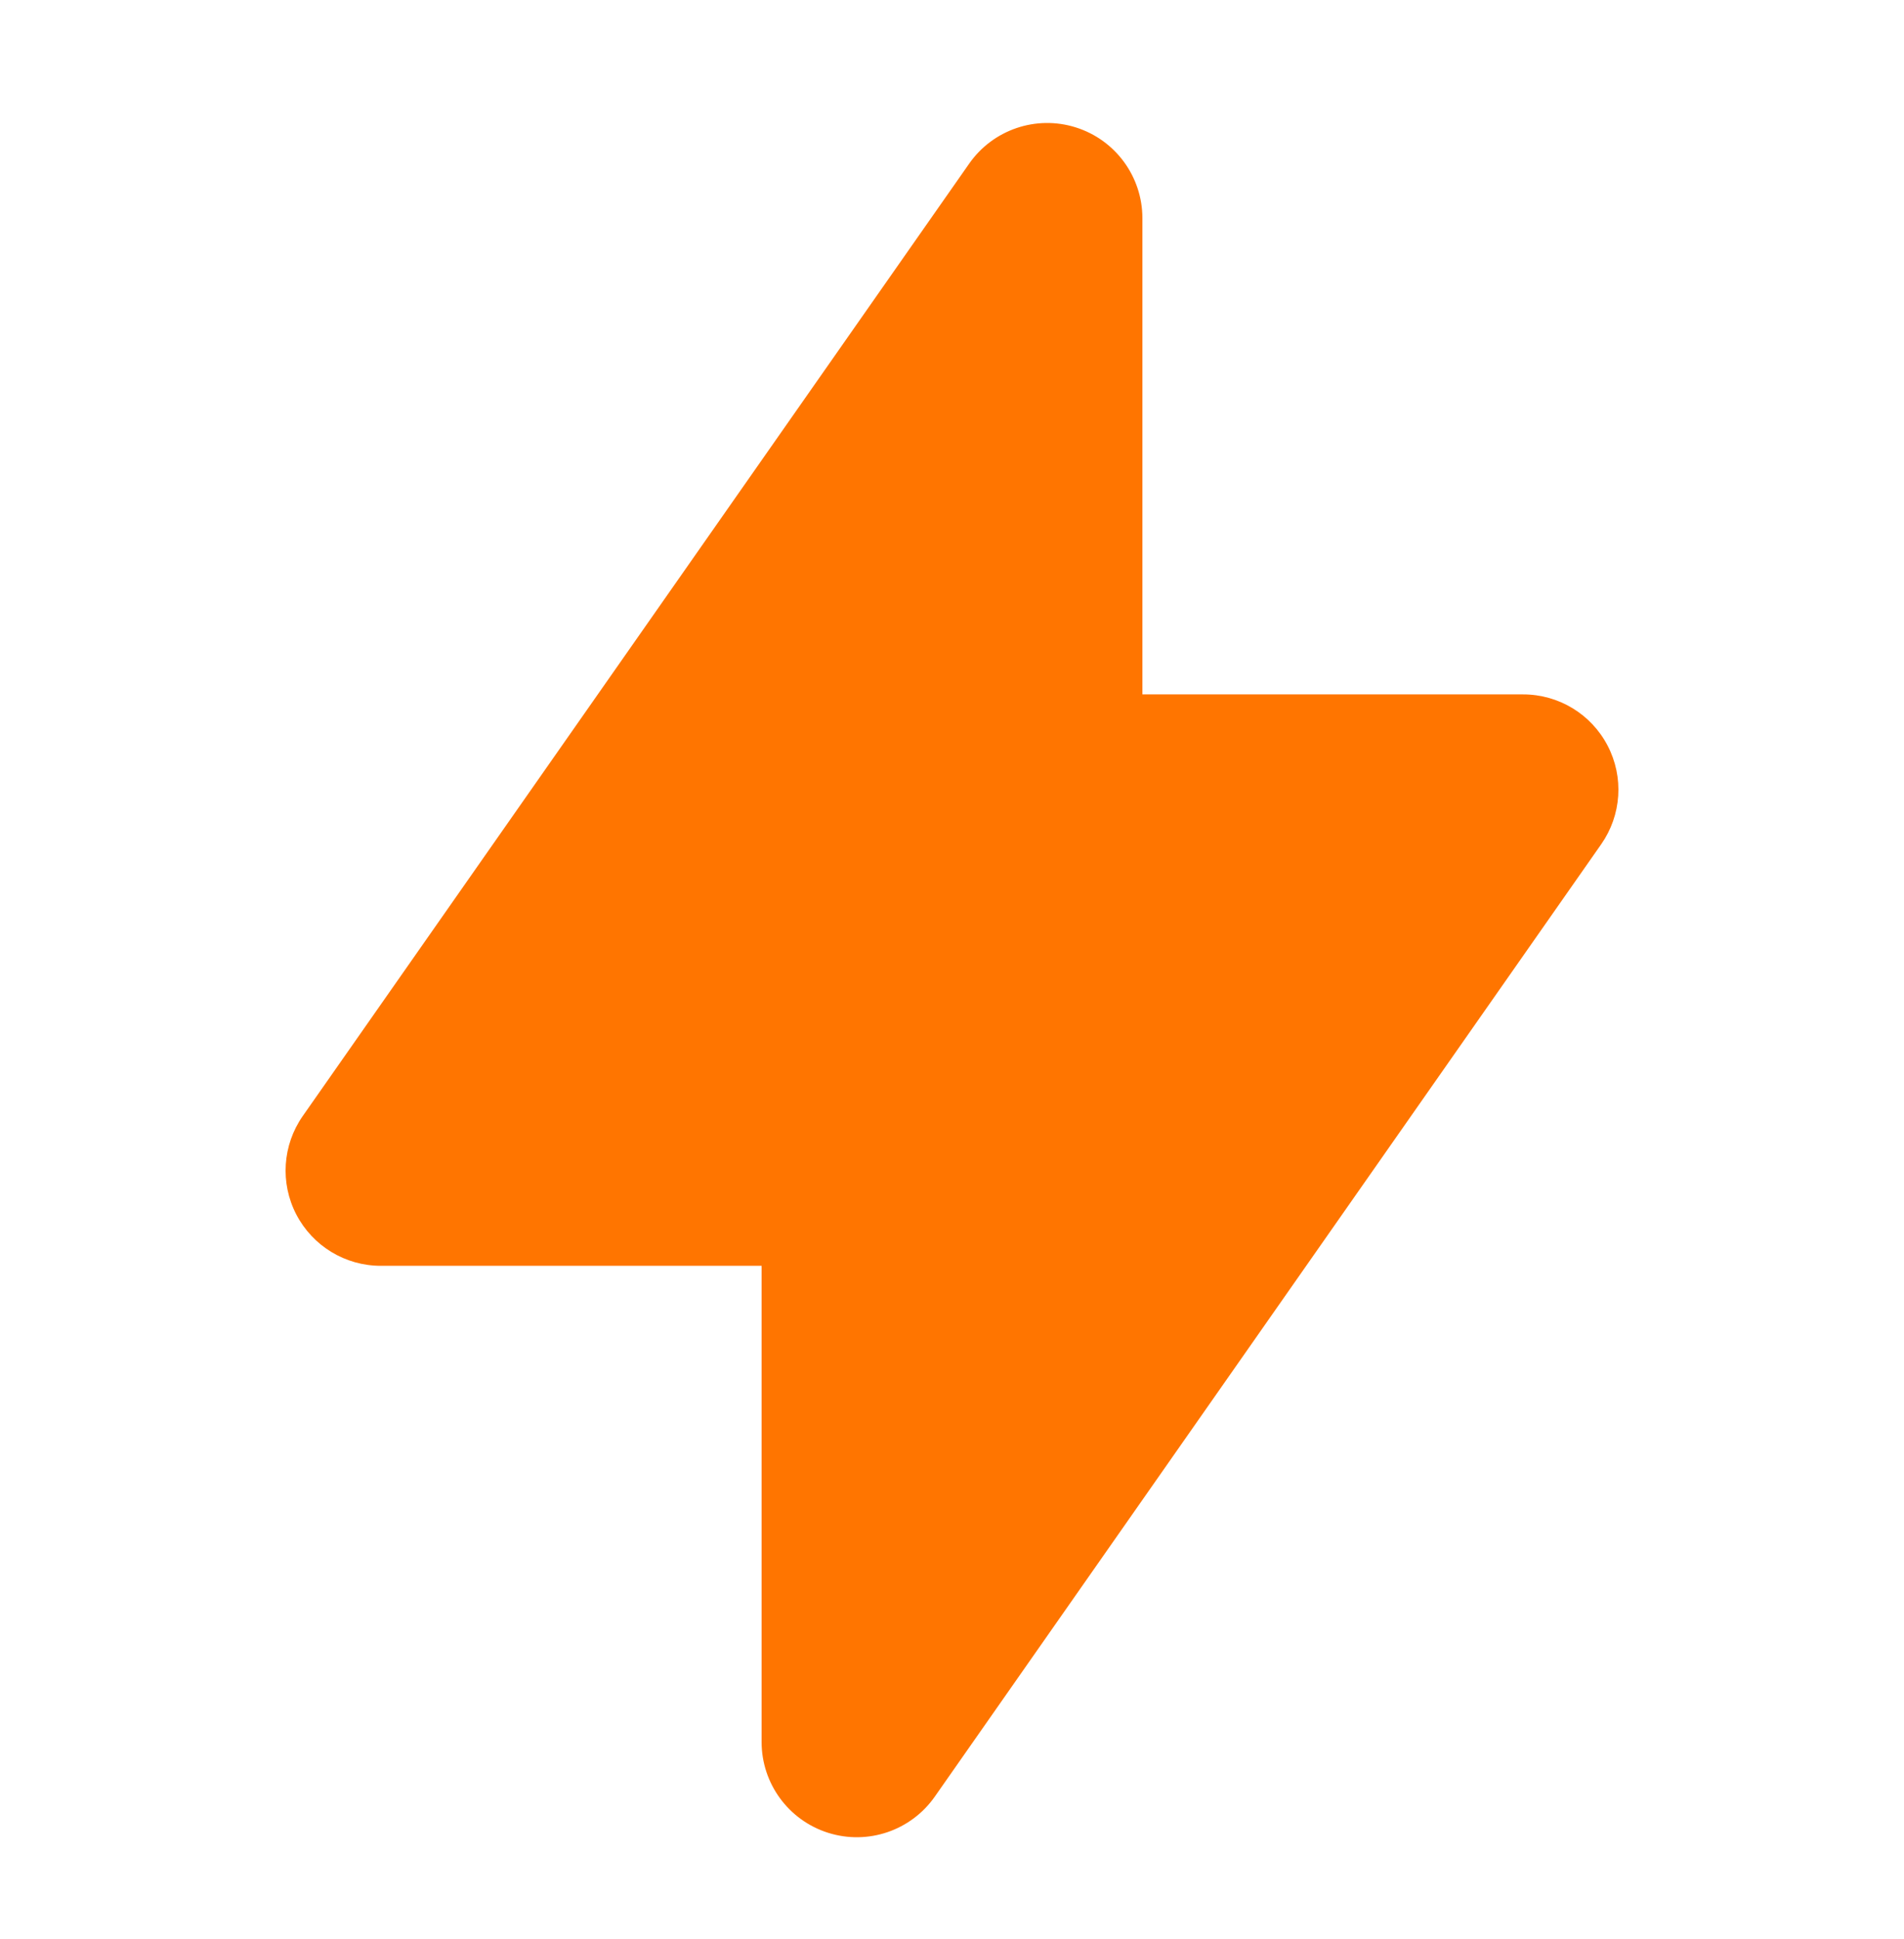 <svg width="56" height="57" viewBox="0 0 56 57" fill="none" xmlns="http://www.w3.org/2000/svg">
<path fill-rule="evenodd" clip-rule="evenodd" d="M31.642 3.746C32.807 4.113 33.6 5.194 33.6 6.416V20.416L44.8 20.416C45.844 20.416 46.801 20.997 47.283 21.923C47.766 22.849 47.693 23.966 47.094 24.822L27.494 52.822C26.793 53.823 25.524 54.254 24.358 53.886C23.193 53.519 22.4 52.438 22.4 51.216L22.4 37.216H11.2C10.156 37.216 9.199 36.635 8.716 35.709C8.234 34.783 8.307 33.666 8.906 32.81L28.506 4.81C29.207 3.809 30.476 3.378 31.642 3.746Z" fill="#FF7500"/>
</svg>
